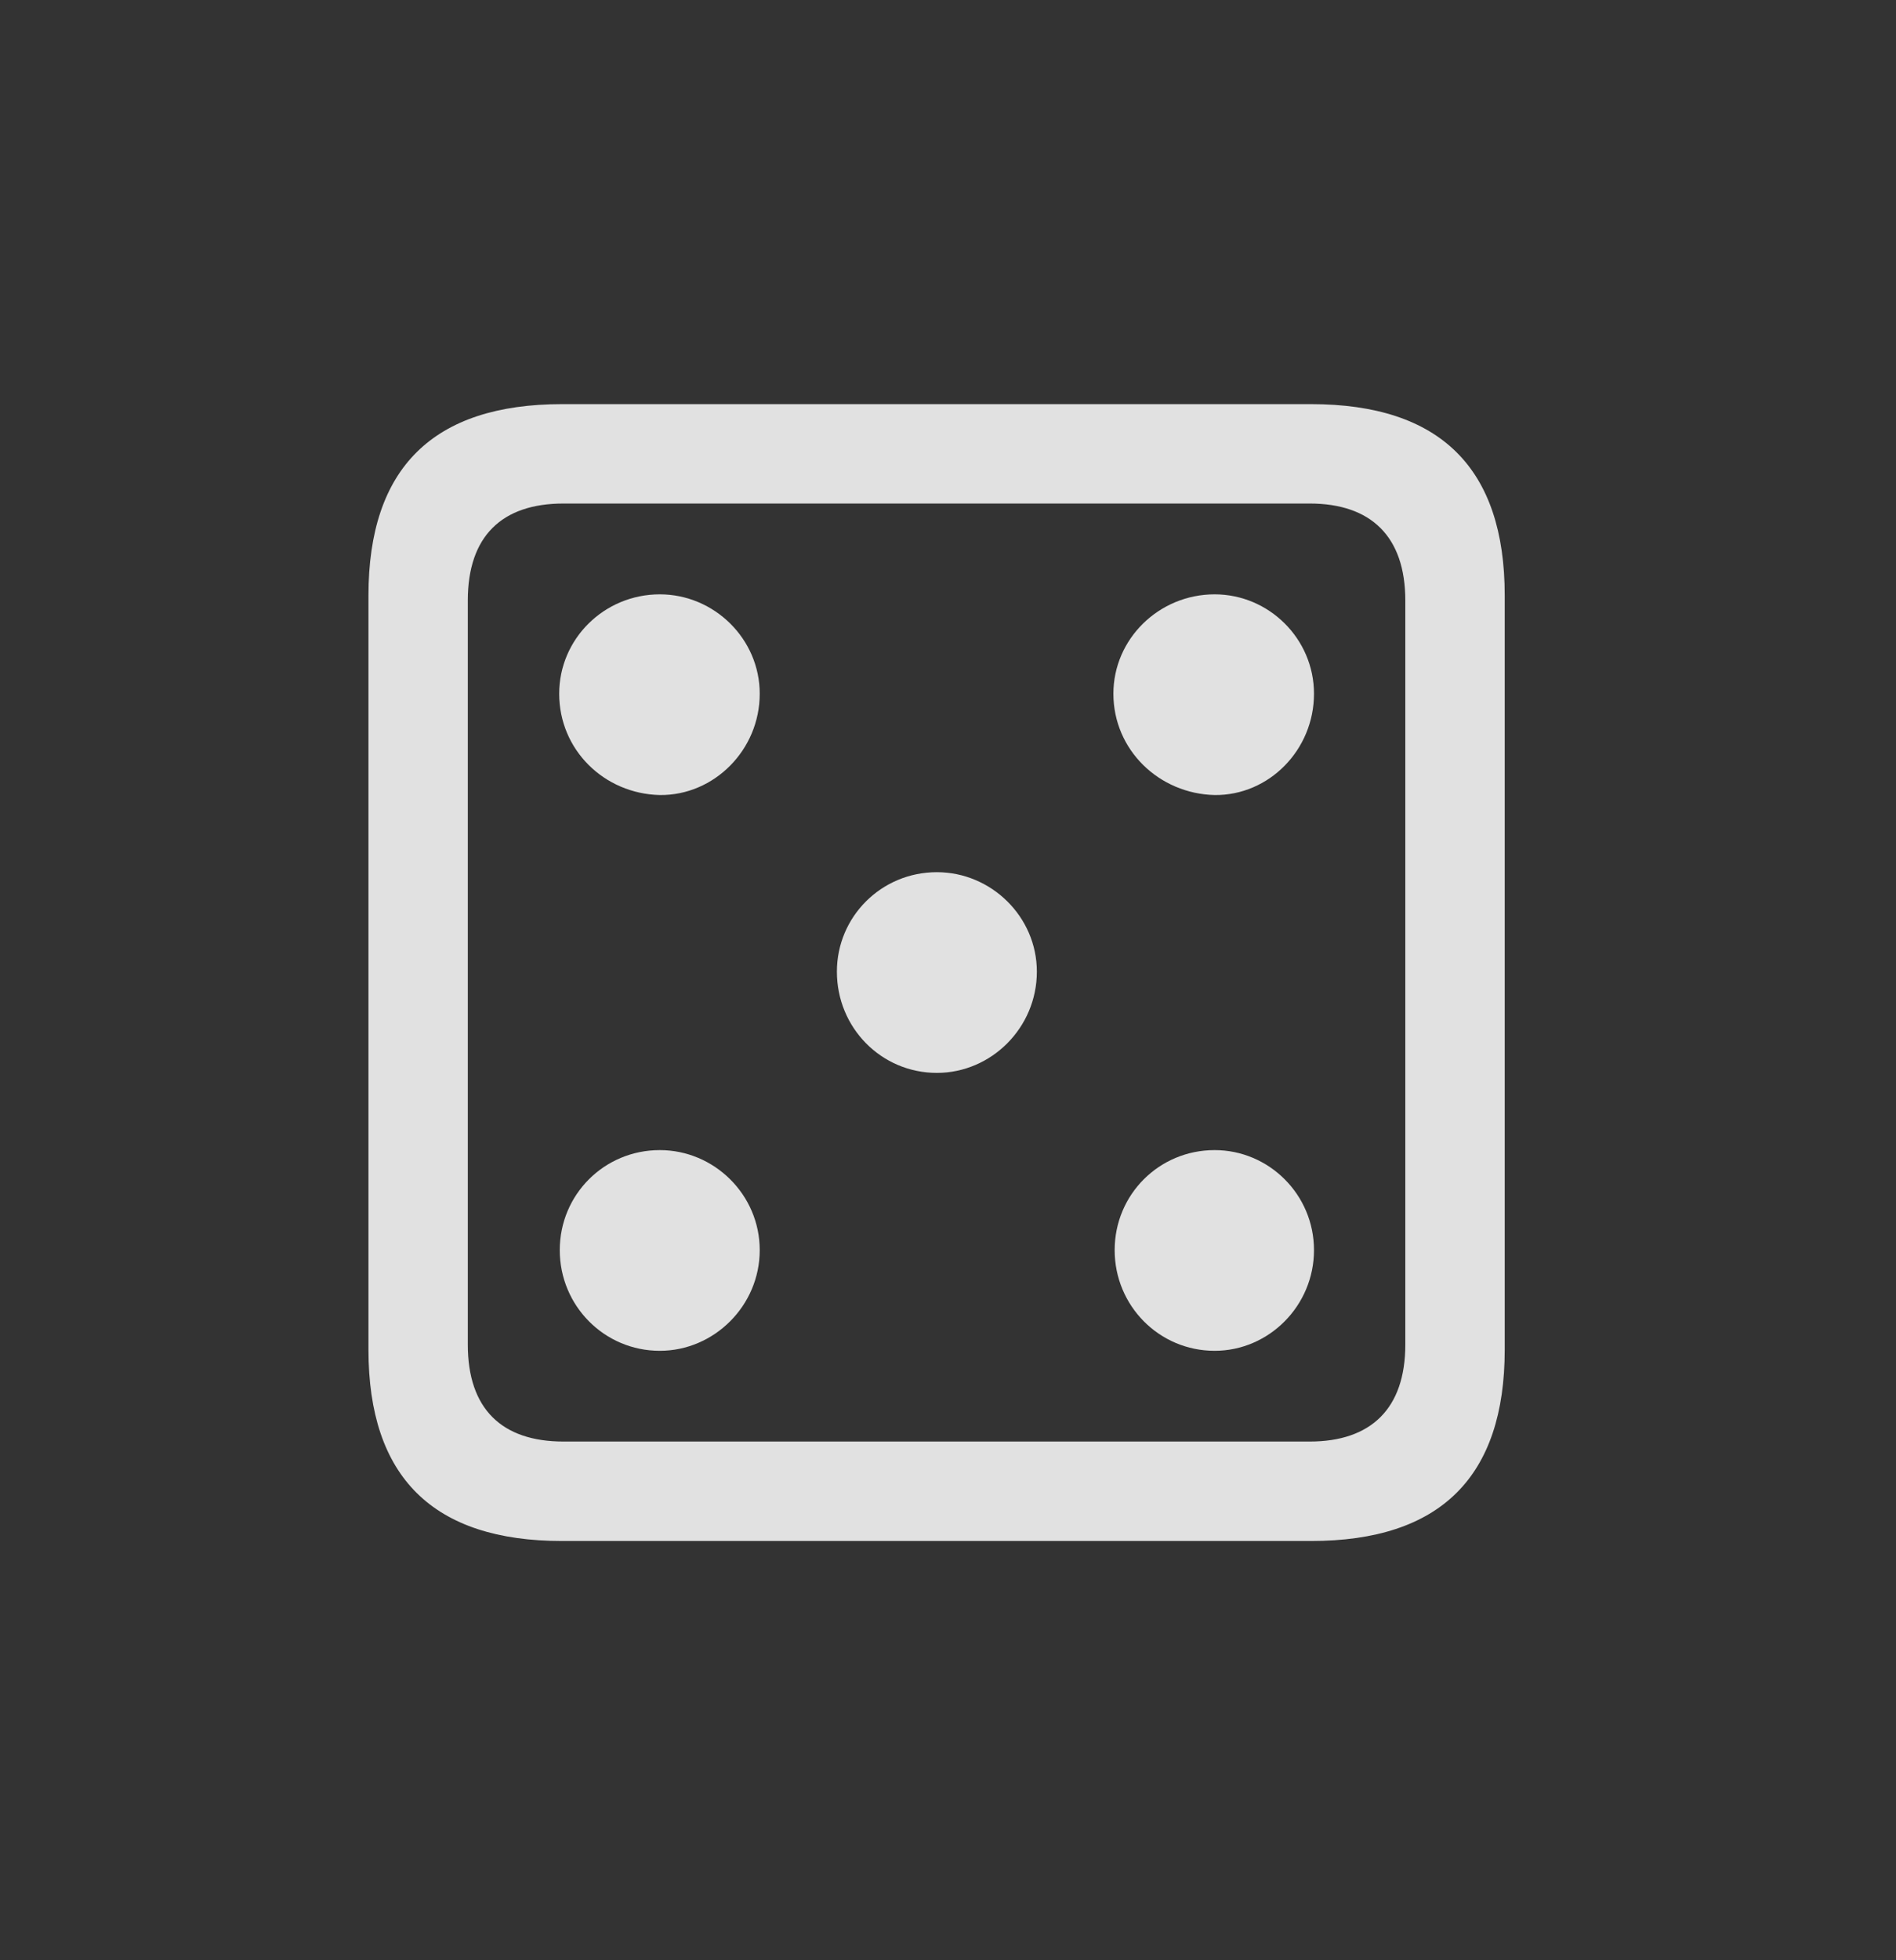 <svg width="30" height="31" viewBox="0 0 30 31" fill="none" xmlns="http://www.w3.org/2000/svg">
<rect x="0" y="0" width="30" height="31" fill="#333333" stroke="none"/>
<path d="M8.896 24.37H20.742C22.793 24.37 23.809 23.354 23.809 21.342V9.418C23.809 7.407 22.793 6.391 20.742 6.391H8.896C6.855 6.391 5.83 7.397 5.83 9.418V21.342C5.83 23.364 6.855 24.37 8.896 24.37ZM8.916 22.797C7.939 22.797 7.402 22.28 7.402 21.264V9.497C7.402 8.481 7.939 7.963 8.916 7.963H20.723C21.689 7.963 22.236 8.481 22.236 9.497V21.264C22.236 22.28 21.689 22.797 20.723 22.797H8.916Z" fill="white" fill-opacity="0.85"/>
<path d="M10.44 12.573C11.299 12.582 12.021 11.86 12.021 10.971C12.021 10.102 11.299 9.399 10.44 9.399C9.561 9.399 8.848 10.102 8.848 10.971C8.848 11.86 9.561 12.553 10.44 12.573ZM19.219 12.573C20.078 12.582 20.791 11.86 20.791 10.971C20.791 10.102 20.078 9.399 19.219 9.399C18.34 9.399 17.617 10.102 17.617 10.971C17.617 11.86 18.34 12.553 19.219 12.573ZM14.824 16.967C15.684 16.967 16.406 16.254 16.406 15.366C16.406 14.497 15.684 13.793 14.824 13.793C13.945 13.793 13.242 14.497 13.242 15.366C13.242 16.254 13.945 16.967 14.824 16.967ZM10.44 21.362C11.299 21.362 12.021 20.649 12.021 19.77C12.021 18.891 11.299 18.188 10.44 18.188C9.561 18.188 8.857 18.891 8.857 19.77C8.857 20.649 9.561 21.362 10.44 21.362ZM19.219 21.362C20.078 21.362 20.791 20.649 20.791 19.77C20.791 18.891 20.078 18.188 19.219 18.188C18.34 18.188 17.637 18.891 17.637 19.77C17.637 20.649 18.34 21.362 19.219 21.362Z" fill="white" fill-opacity="0.85"/>
</svg>
